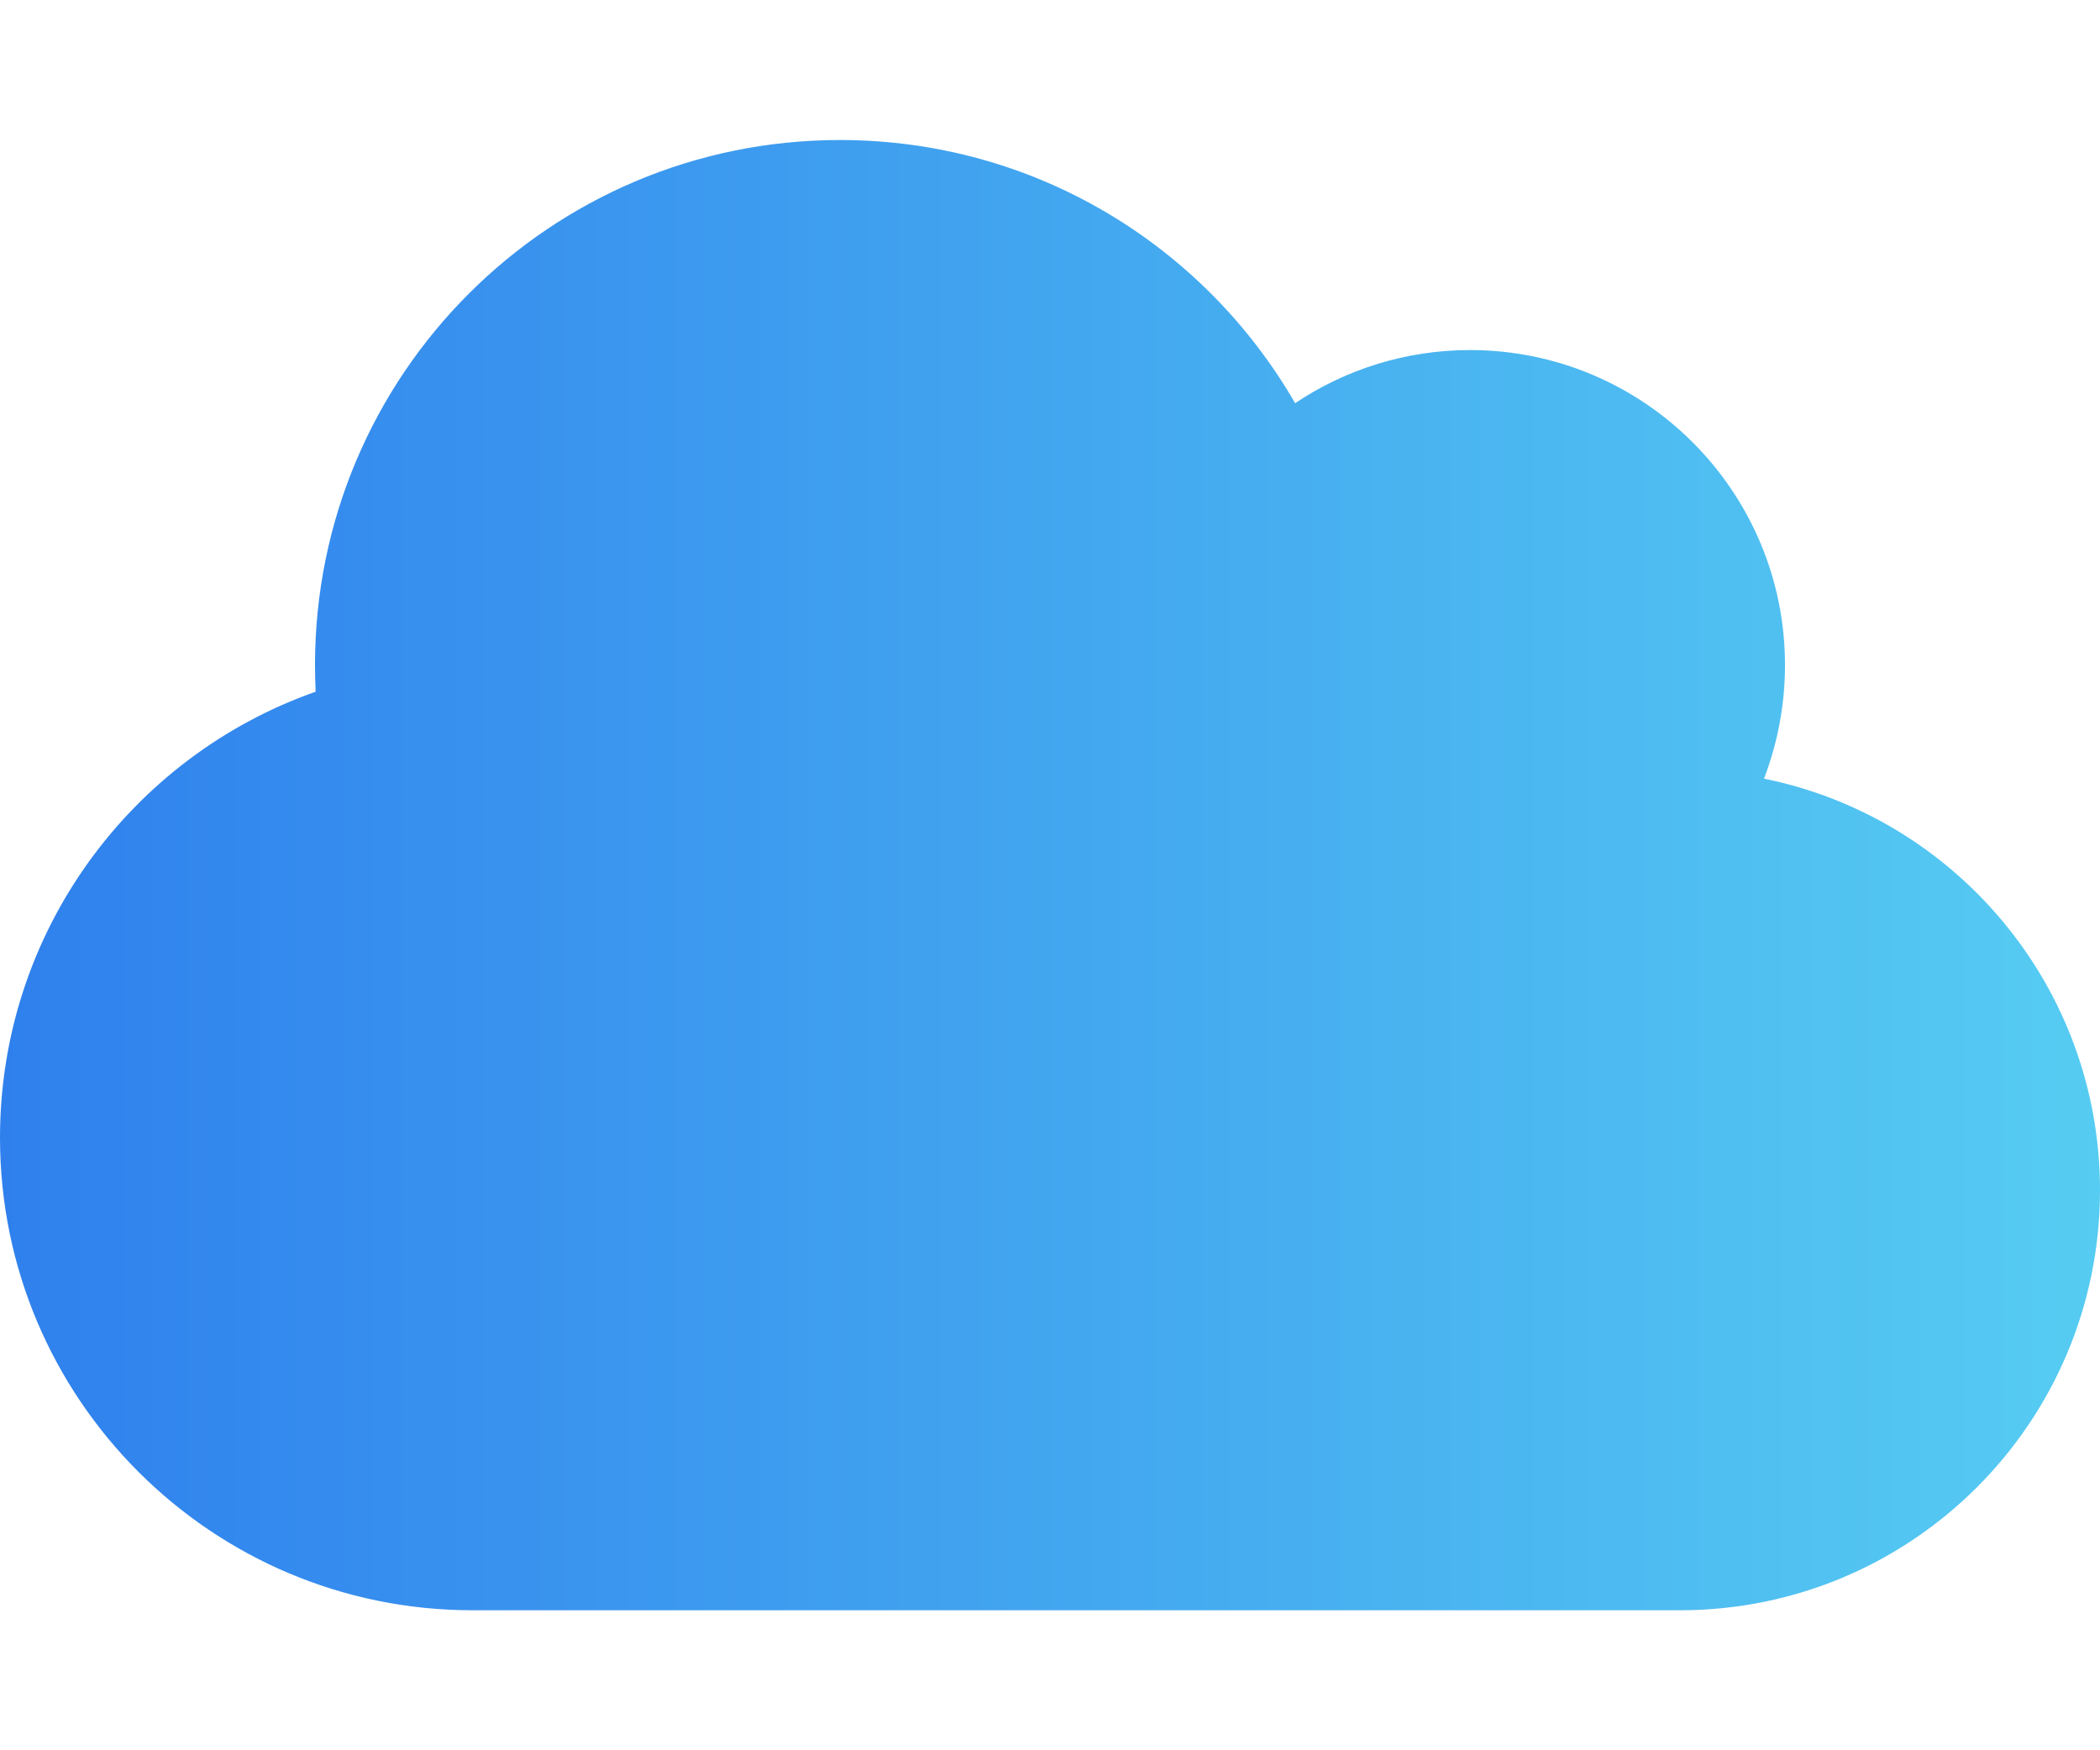 <svg width="30" height="25" viewBox="0 0 30 25" fill="none" xmlns="http://www.w3.org/2000/svg">
<path d="M25.2 11.122C25.392 10.62 25.5 10.072 25.5 9.5C25.5 7.016 23.484 5 21 5C20.077 5 19.214 5.281 18.502 5.759C17.203 3.509 14.78 2 12 2C7.856 2 4.5 5.356 4.5 9.5C4.5 9.627 4.505 9.753 4.509 9.88C1.884 10.803 0 13.306 0 16.25C0 19.977 3.023 23 6.75 23H24C27.314 23 30 20.314 30 17C30 14.098 27.938 11.675 25.2 11.122Z" fill="url(#paint0_linear_1967_6051)"/>
<defs>
<linearGradient id="paint0_linear_1967_6051" x1="30" y1="12.5" x2="4.73857e-07" y2="12.5" gradientUnits="userSpaceOnUse">
<stop stop-color="#56CCF2"/>
<stop offset="1" stop-color="#2F80ED"/>
</linearGradient>
</defs>
</svg>
